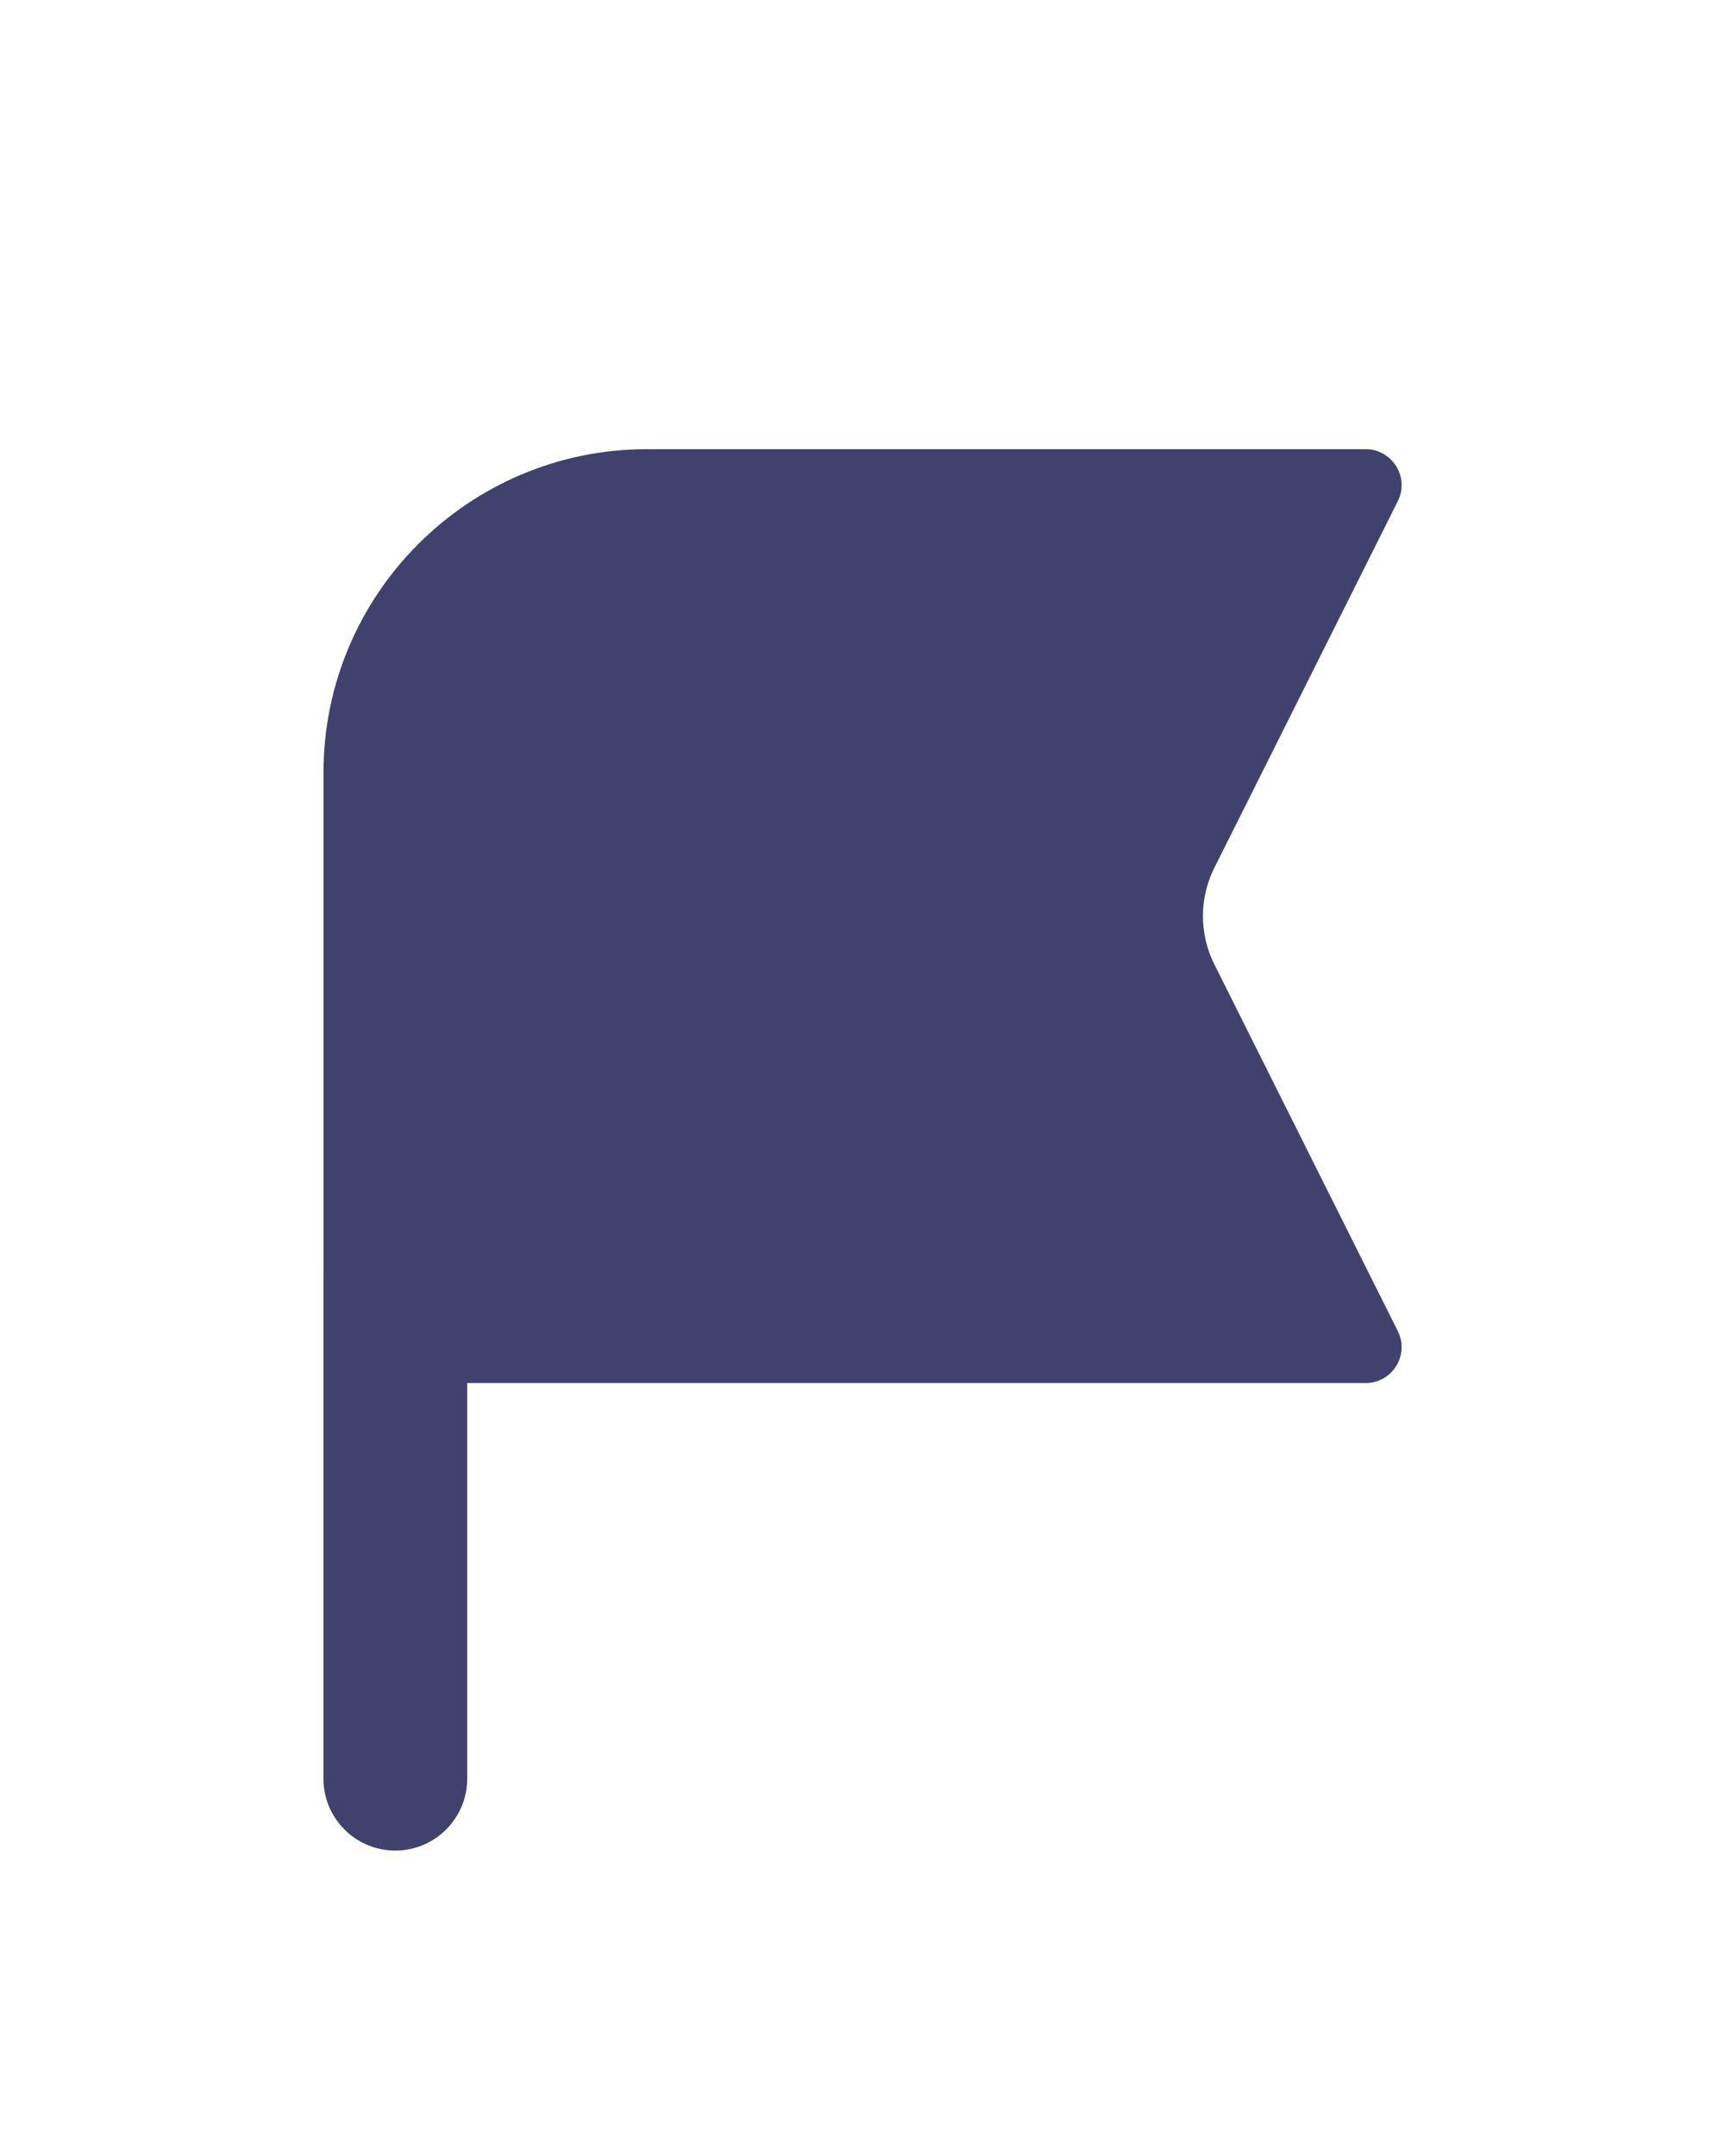 <svg width="24" height="30" viewBox="0 0 24 30" fill="none" xmlns="http://www.w3.org/2000/svg">
<g filter="url(#filter0_d_477_5572)">
<path d="M19.448 14.522C19.526 14.677 19.517 14.861 19.425 15.008C19.334 15.155 19.174 15.245 19 15.245H6.5V20.75C6.5 21.303 6.052 21.75 5.5 21.75C4.948 21.75 4.5 21.303 4.5 20.75V13.752L4.501 13.747V6.749C4.501 4.268 6.52 2.25 9.001 2.25H19C19.174 2.25 19.334 2.34 19.425 2.487C19.517 2.634 19.526 2.818 19.448 2.973L16.895 8.076C16.684 8.496 16.684 8.998 16.895 9.418L19.448 14.522Z" fill="#41416E"/>
</g>
<defs>
<filter id="filter0_d_477_5572" x="-4" y="0" width="32" height="32" filterUnits="userSpaceOnUse" color-interpolation-filters="sRGB">
<feFlood flood-opacity="0" result="BackgroundImageFix"/>
<feColorMatrix in="SourceAlpha" type="matrix" values="0 0 0 0 0 0 0 0 0 0 0 0 0 0 0 0 0 0 127 0" result="hardAlpha"/>
<feOffset dy="4"/>
<feGaussianBlur stdDeviation="2"/>
<feComposite in2="hardAlpha" operator="out"/>
<feColorMatrix type="matrix" values="0 0 0 0 0 0 0 0 0 0 0 0 0 0 0 0 0 0 0.25 0"/>
<feBlend mode="normal" in2="BackgroundImageFix" result="effect1_dropShadow_477_5572"/>
<feBlend mode="normal" in="SourceGraphic" in2="effect1_dropShadow_477_5572" result="shape"/>
</filter>
</defs>
</svg>
